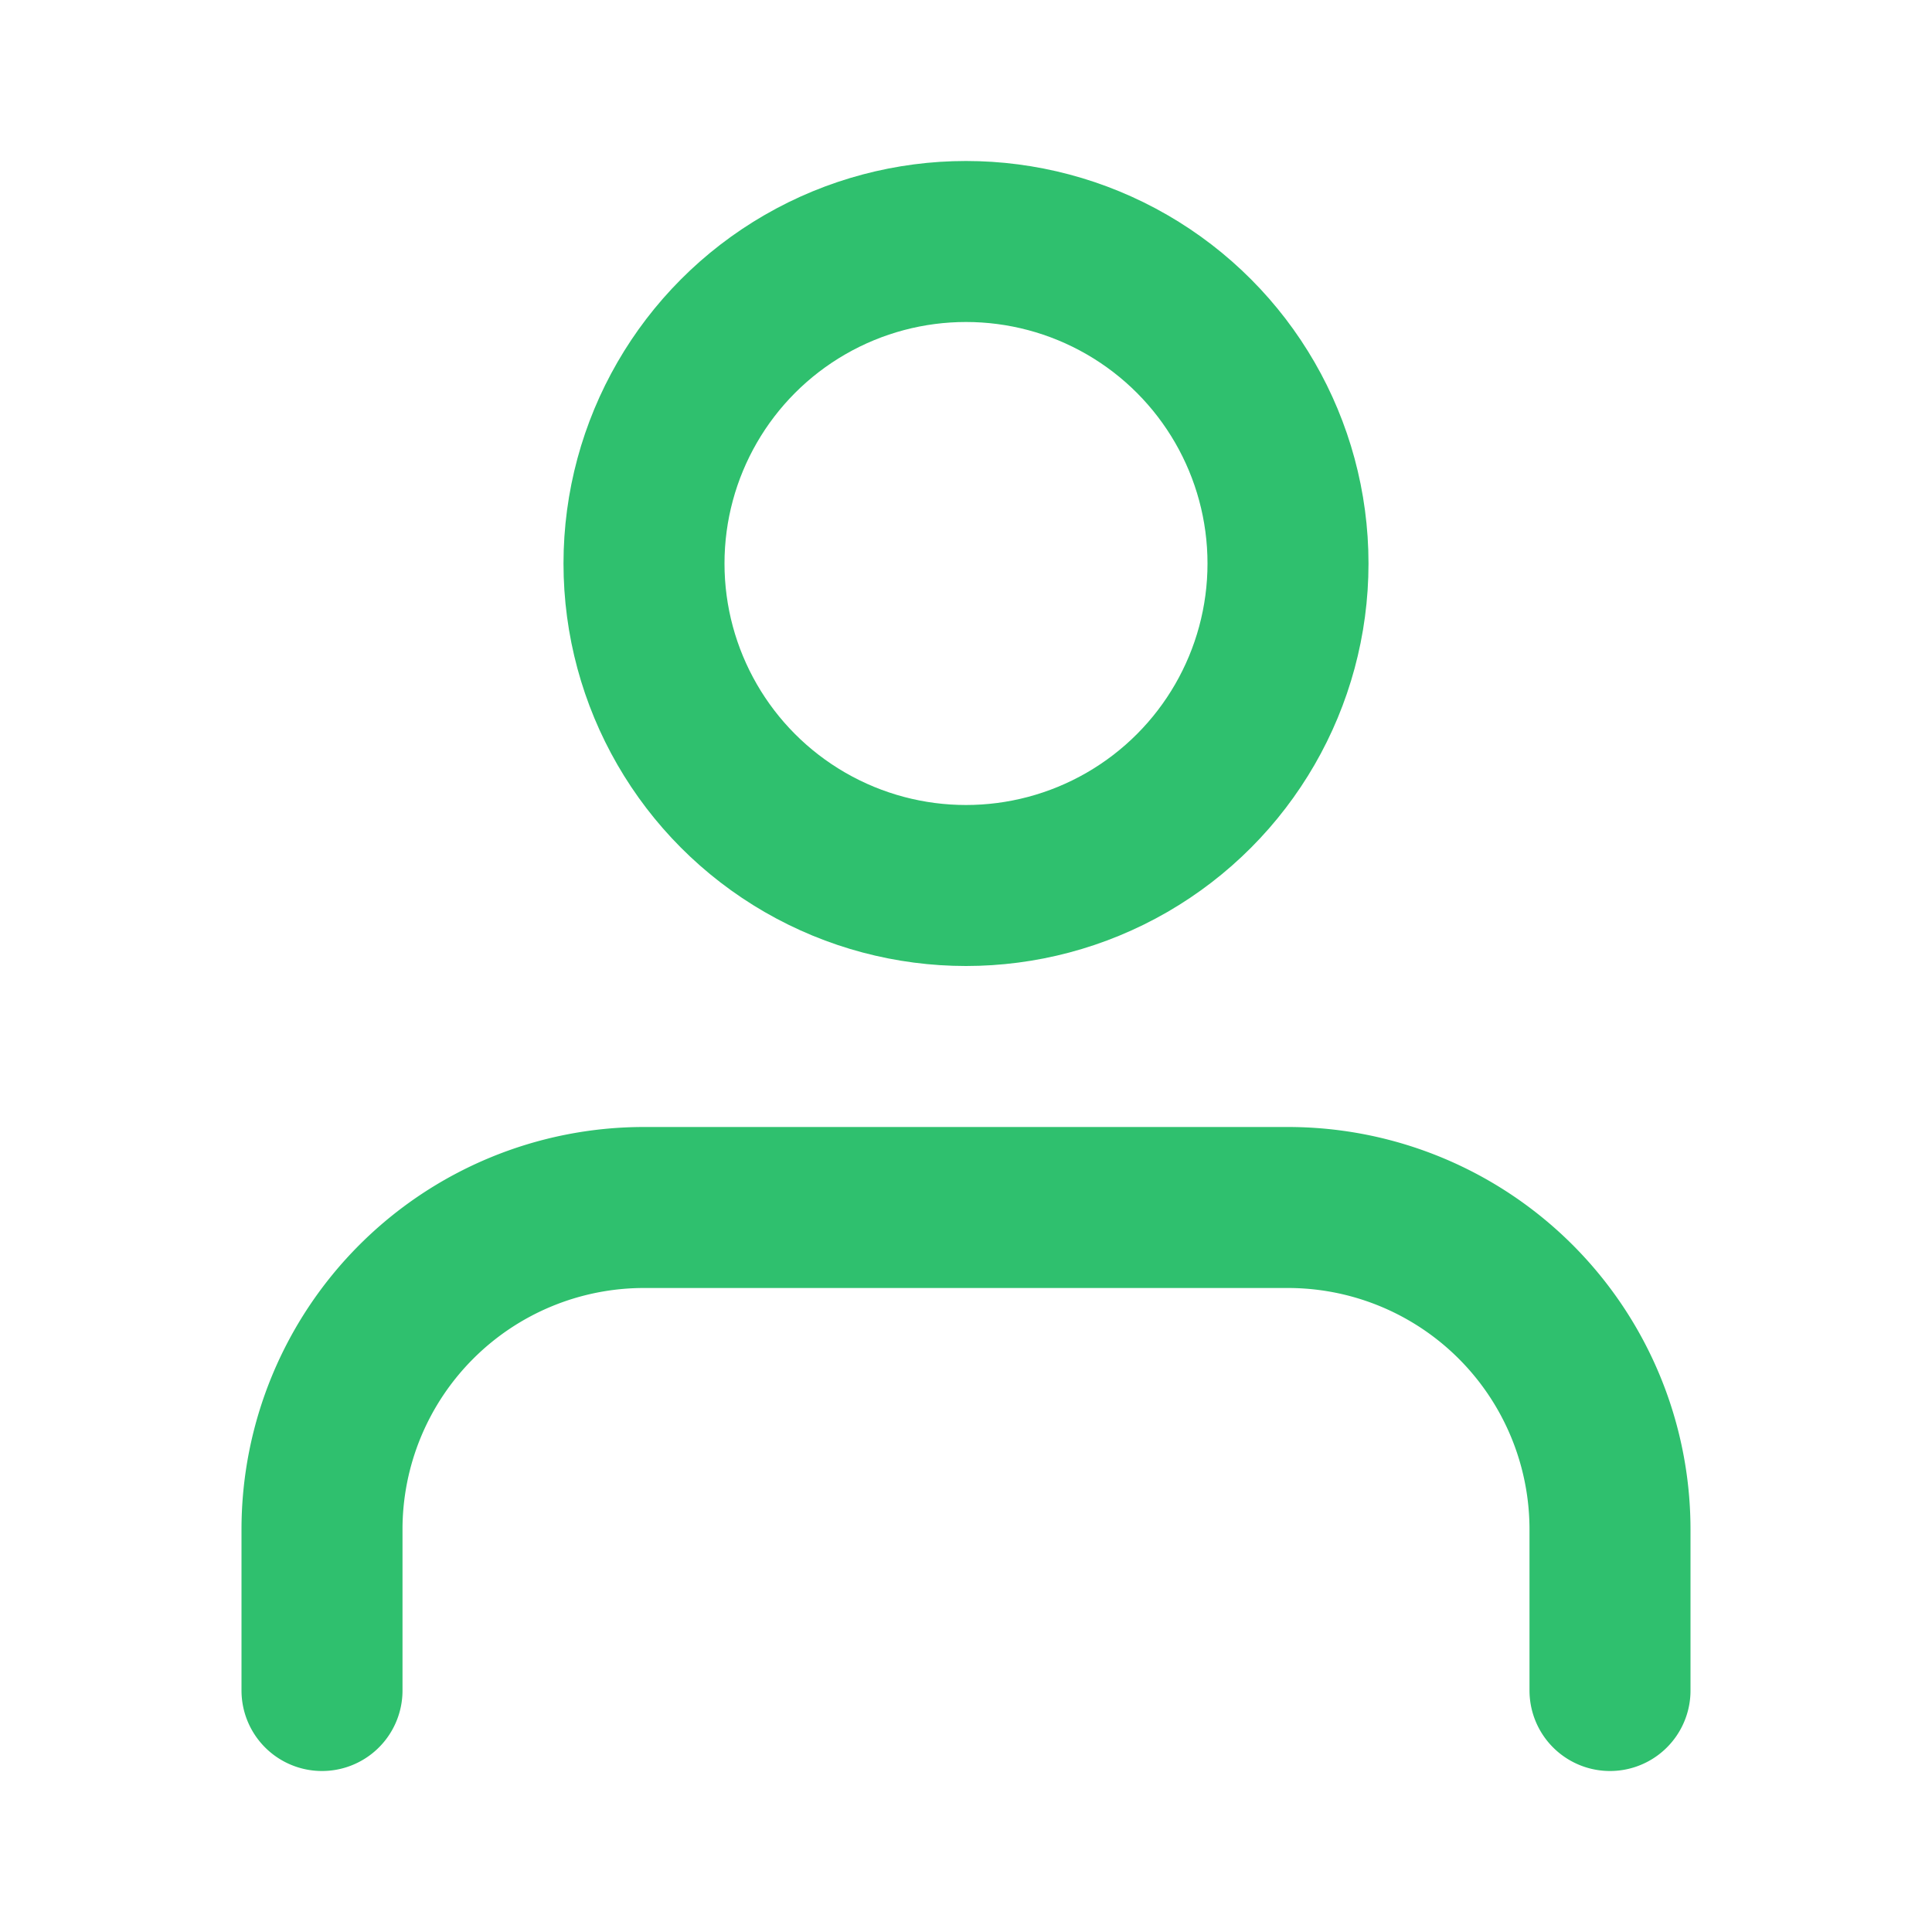 <svg xmlns="http://www.w3.org/2000/svg" width="24" height="24" viewBox="0 0 24 24" fill="none" stroke="#2FC06E" stroke-width="2" stroke-linecap="round" stroke-linejoin="round" class="feather feather-user"><path d="M20 21v-2a4 4 0 00-4-4H8a4 4 0 00-4 4v2"/><circle cx="12" cy="7" r="4"/></svg>